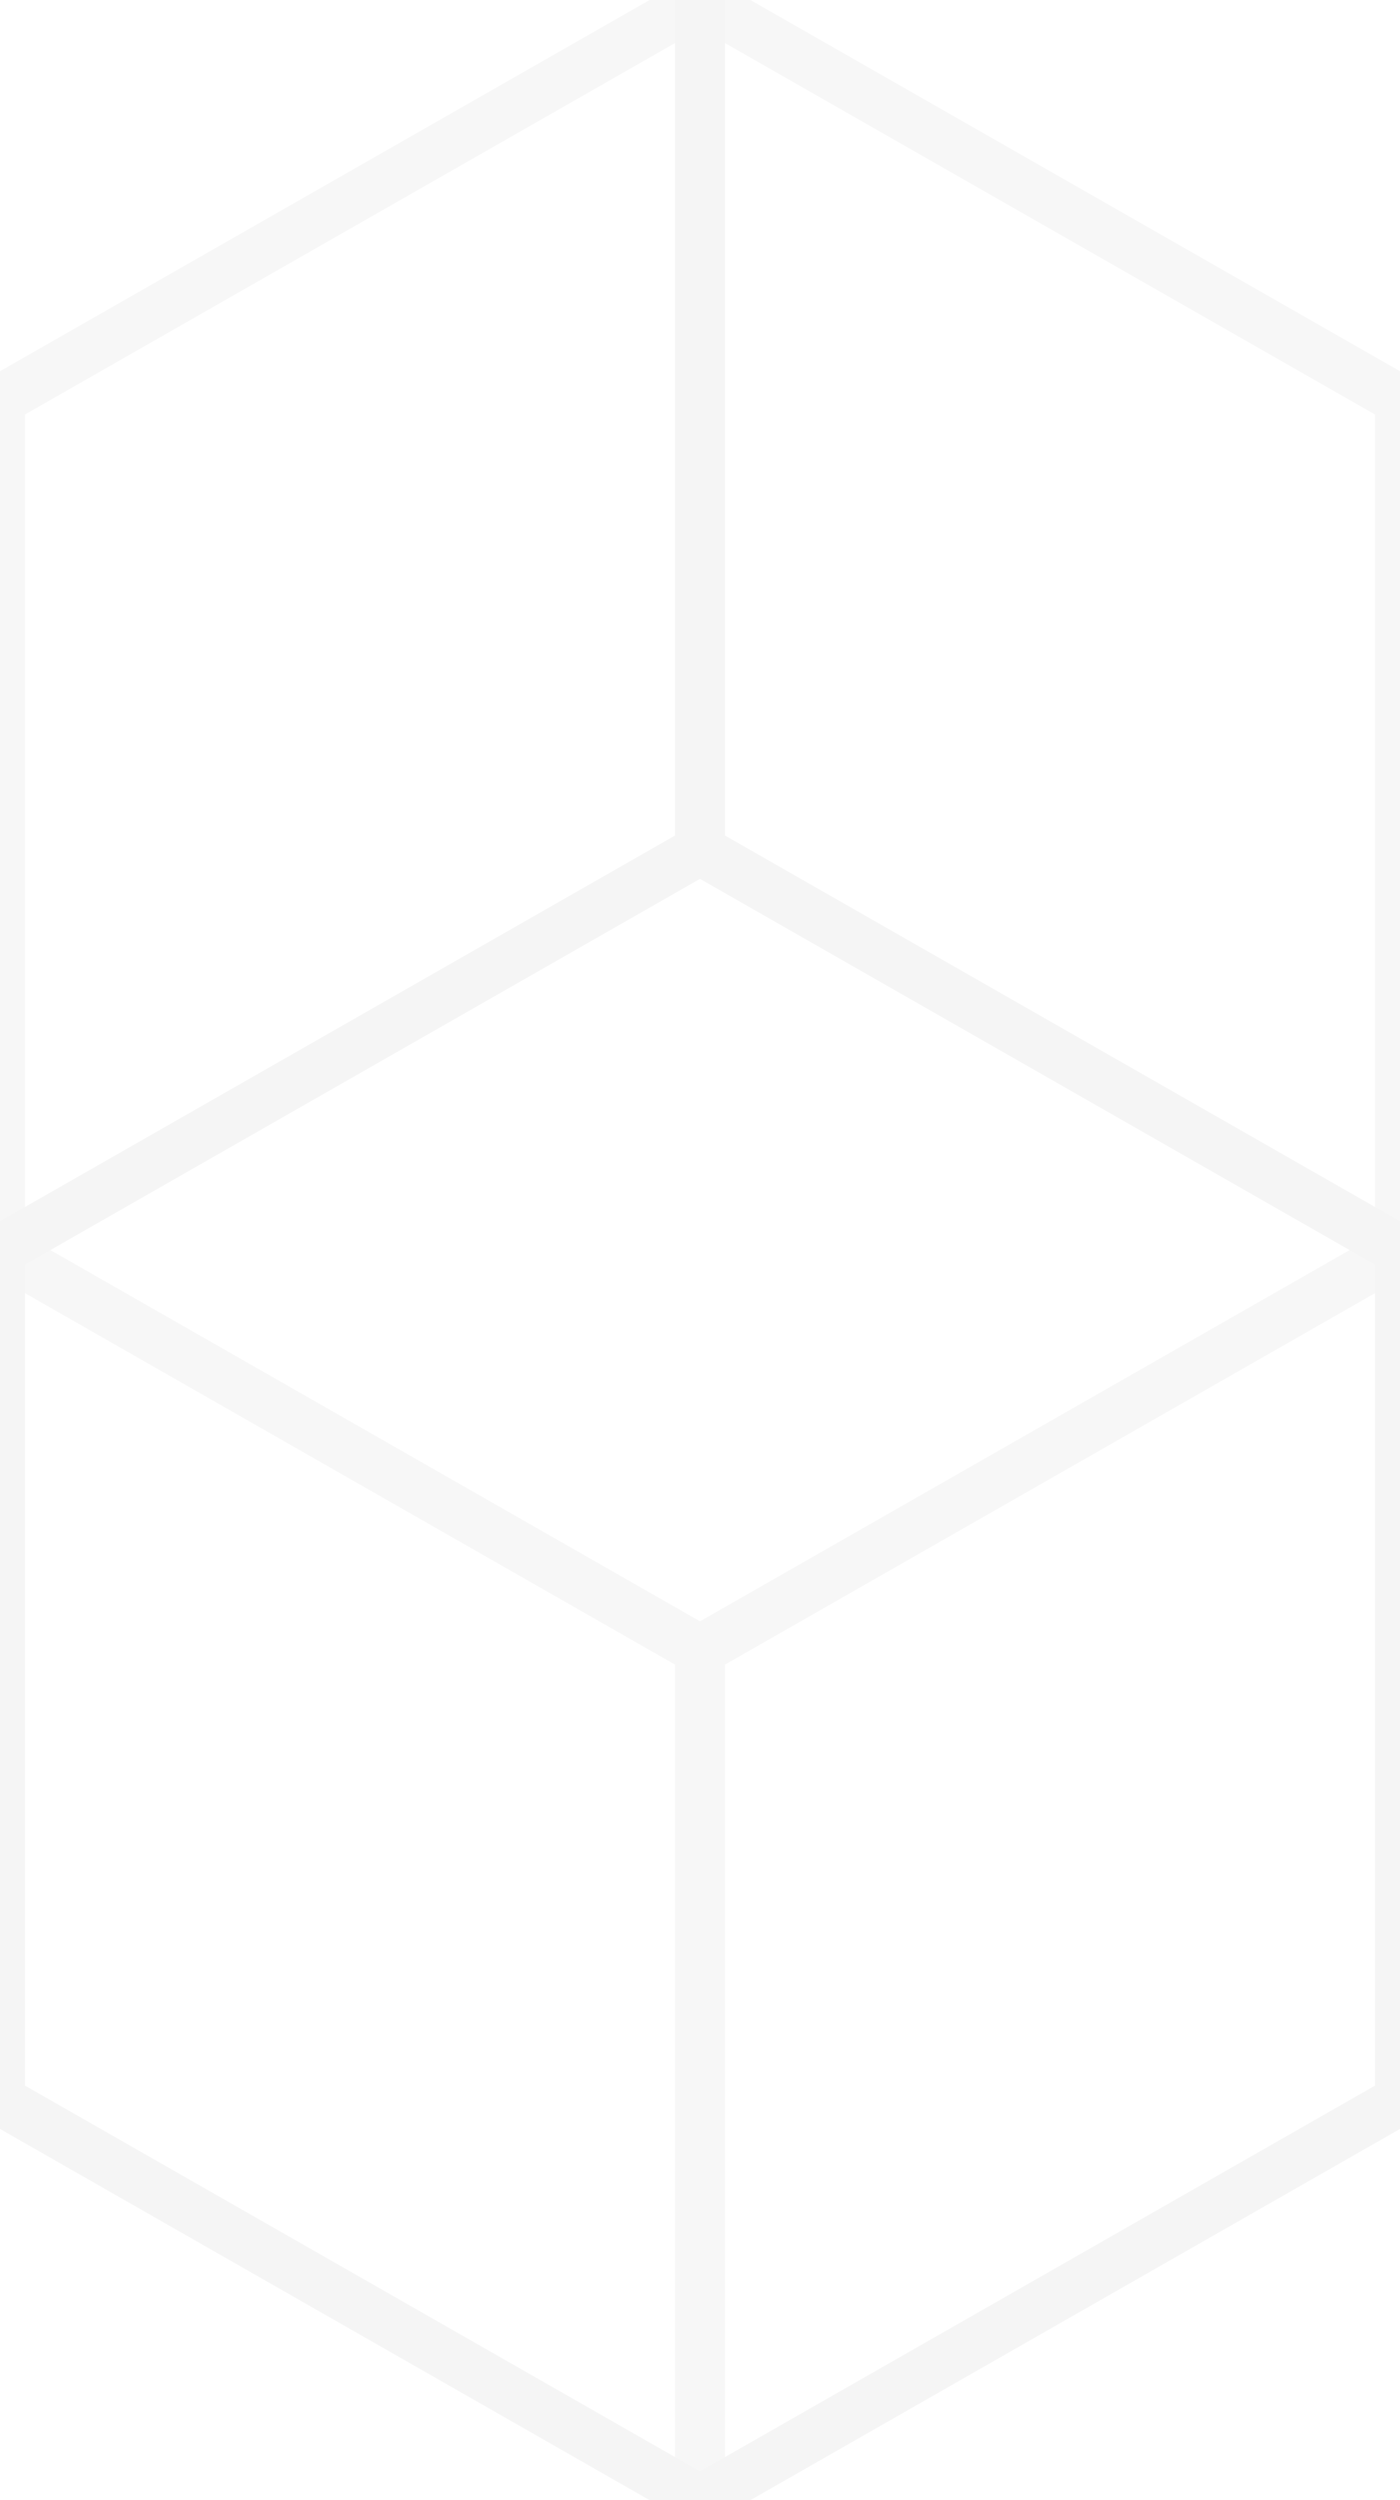 ﻿<svg xmlns='http://www.w3.org/2000/svg' width='56' height='100'>
<rect width='56' height='100' fill='#fff'/>
<path d='M28 66L0 50L0 16L28 0L56 16L56 50L28 66L28 100' fill='none' stroke='#f7f7f7' stroke-width='2'/>
<path d='M28 0L28 34L0 50L0 84L28 100L56 84L56 50L28 34' fill='none' stroke='#f5f5f5' stroke-width='2'/>
</svg>